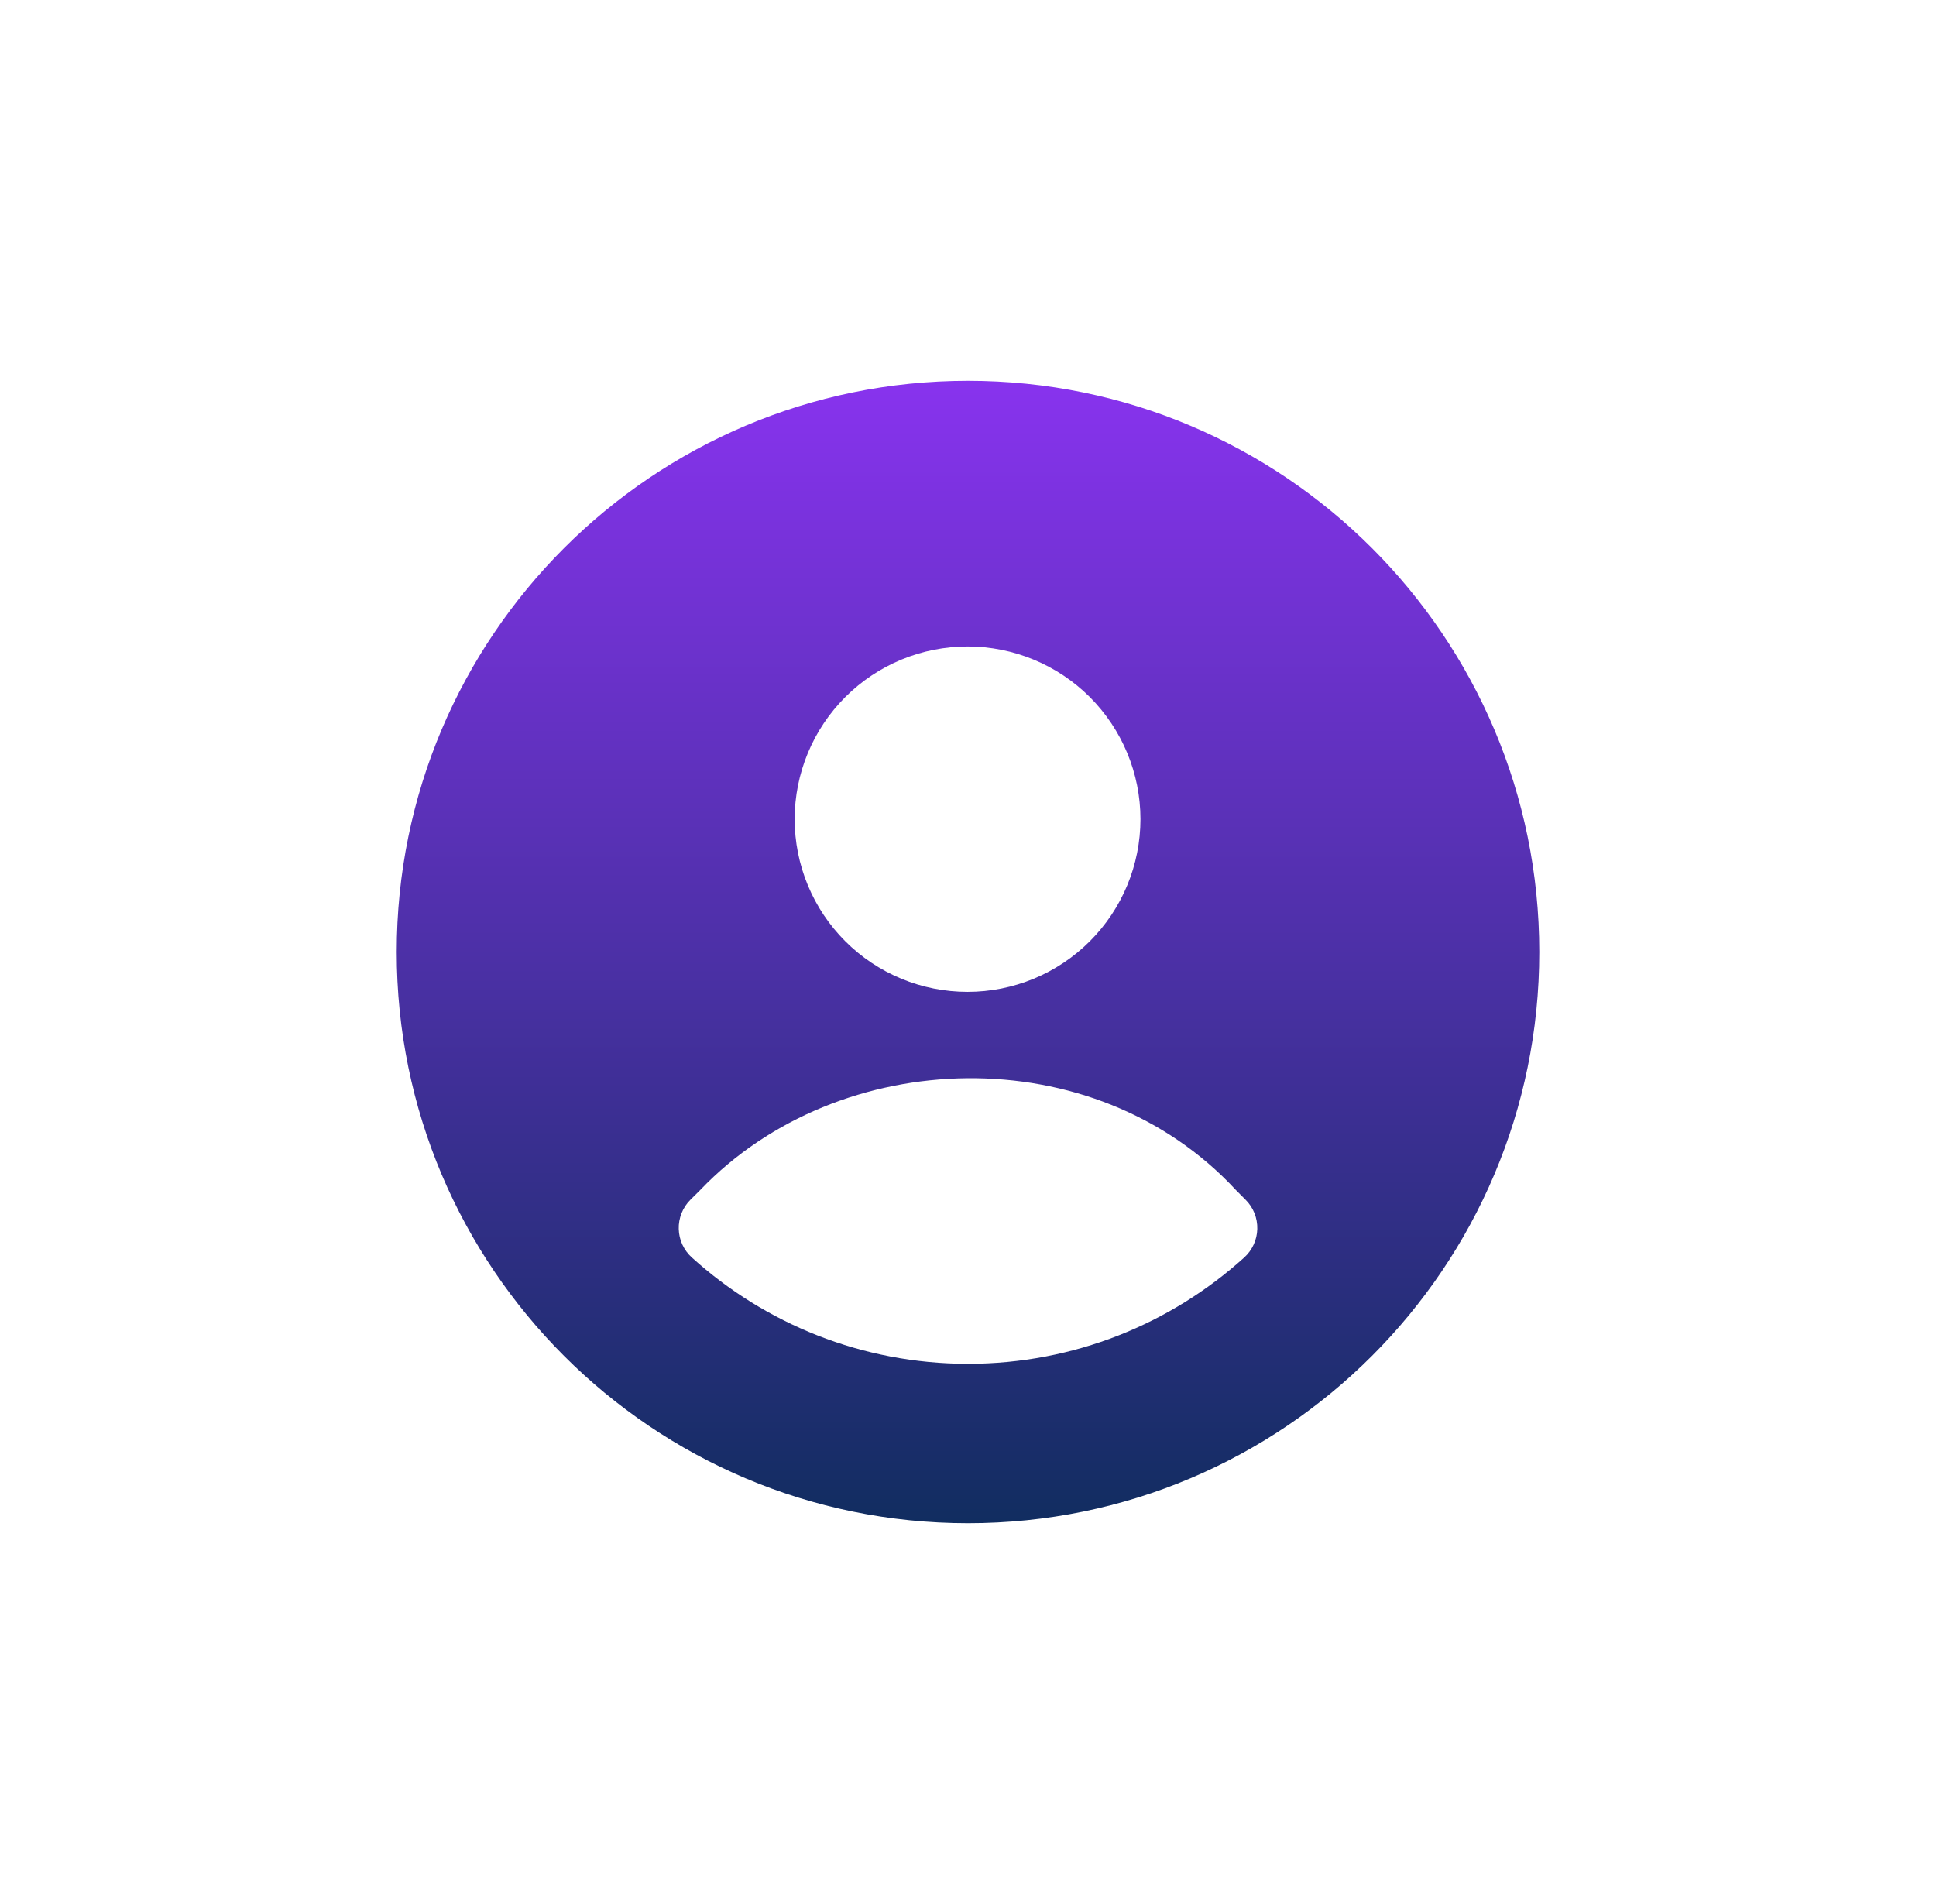 <svg xmlns="http://www.w3.org/2000/svg" width="61" height="60" viewBox="0 0 61 60" fill="none">
  <path fill-rule="evenodd" clip-rule="evenodd" d="M30.5 12C20.559 12 12.5 20.059 12.5 30C12.5 39.941 20.559 48 30.5 48C40.441 48 48.5 39.941 48.5 30C48.5 20.059 40.441 12 30.5 12ZM30.487 20.372C29.771 20.372 29.063 20.512 28.403 20.785C27.742 21.058 27.141 21.459 26.635 21.965C26.129 22.47 25.728 23.07 25.454 23.73C25.18 24.391 25.038 25.099 25.038 25.814C25.038 26.529 25.18 27.237 25.454 27.898C25.728 28.558 26.129 29.158 26.635 29.663C27.141 30.169 27.742 30.569 28.403 30.843C29.063 31.116 29.771 31.256 30.487 31.256C31.93 31.256 33.315 30.683 34.337 29.663C35.358 28.642 35.933 27.258 35.934 25.814C35.933 24.37 35.358 22.986 34.337 21.965C33.315 20.945 31.93 20.372 30.487 20.372ZM38.941 37.501C34.475 32.679 26.439 32.929 22.068 37.495L21.753 37.808C21.632 37.928 21.538 38.072 21.475 38.23C21.412 38.388 21.381 38.558 21.386 38.728C21.39 38.898 21.429 39.066 21.5 39.221C21.571 39.375 21.673 39.514 21.8 39.628C24.1 41.708 27.153 42.977 30.5 42.977C33.847 42.977 36.9 41.708 39.202 39.628C39.328 39.514 39.43 39.375 39.501 39.22C39.572 39.065 39.611 38.898 39.615 38.728C39.619 38.557 39.589 38.388 39.526 38.23C39.462 38.072 39.368 37.928 39.247 37.808L38.941 37.501Z" fill="url(#paint0_linear_506_2565)"/>
  <defs>
    <linearGradient id="paint0_linear_506_2565" x1="30.5" y1="48" x2="30.5" y2="12" gradientUnits="userSpaceOnUse">
      <stop stop-color="#112D60"/>
      <stop offset="1" stop-color="#8833EE"/>
    </linearGradient>
  </defs>
</svg>